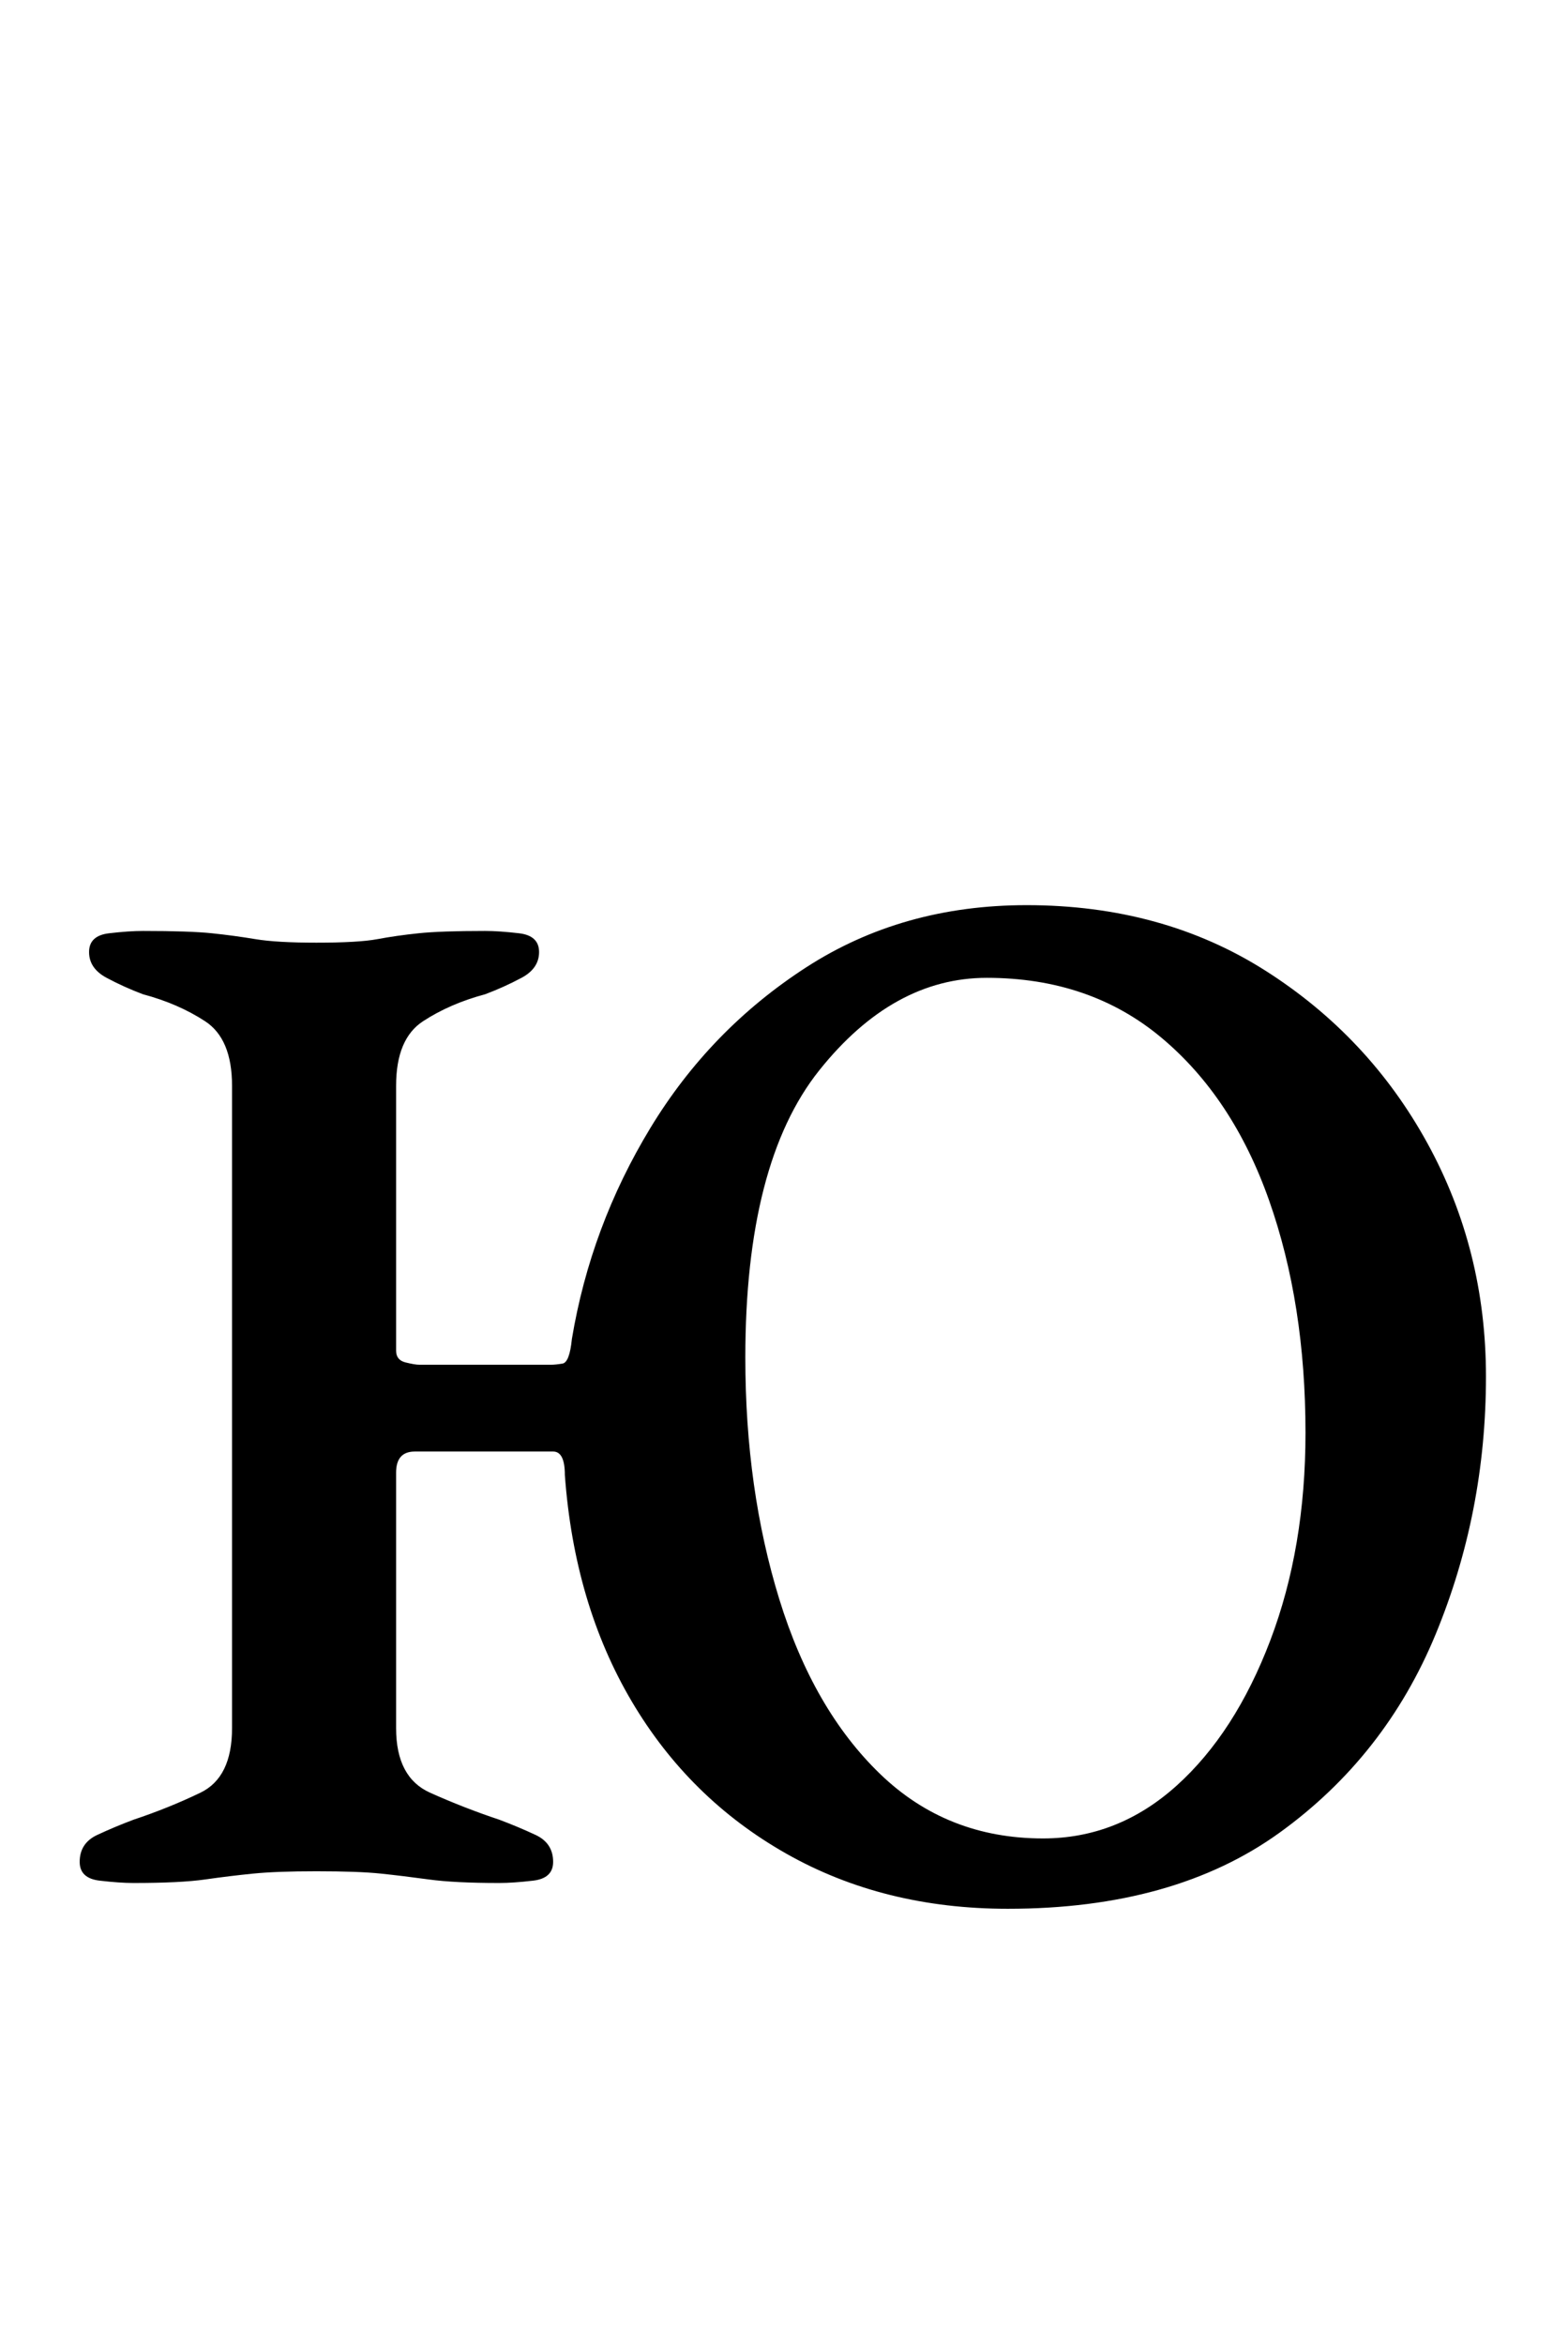 <?xml version="1.0" standalone="no"?>
<!DOCTYPE svg PUBLIC "-//W3C//DTD SVG 1.1//EN" "http://www.w3.org/Graphics/SVG/1.1/DTD/svg11.dtd" >
<svg xmlns="http://www.w3.org/2000/svg" xmlns:xlink="http://www.w3.org/1999/xlink" version="1.1" viewBox="-10 0 669 1000">
  <g transform="matrix(1 0 0 -1 0 800)">
   <path fill="currentColor"
d="M420 -14q-53 0 -94.5 23.5t-66 65t-28.5 96.5q0 10 -5 10h-59q-8 0 -8 -9v-109q0 -21 14.5 -27.5t29.5 -11.5q8 -3 15.5 -6.5t7.5 -11.5q0 -7 -8.5 -8t-14.5 -1q-19 0 -30 1.5t-20.5 2.5t-27.5 1q-17 0 -27 -1t-20.5 -2.5t-30.5 -1.5q-6 0 -14.5 1t-8.5 8q0 8 7.5 11.5
t15.5 6.5q15 5 28.5 11.5t13.5 27.5v274q0 20 -11.5 27.5t-26.5 11.5q-8 3 -15.5 7t-7.5 11t8.5 8t14.5 1q20 0 29.5 -1t18.5 -2.5t26 -1.5q18 0 26 1.5t17.5 2.5t28.5 1q6 0 14.5 -1t8.5 -8t-7.5 -11t-15.5 -7q-15 -4 -26.5 -11.5t-11.5 -27.5v-113q0 -4 4 -5t6 -1h56
q2 0 5 0.5t4 10.5q8 48 33.5 90t66.5 68.5t94 26.5q58 0 102 -28t69 -73.5t25 -99.5q0 -58 -21.5 -110t-66.5 -84.5t-116 -32.5zM435 16q32 0 57 22.5t40 62t15 88.5q0 55 -15.5 99t-46 69.5t-74.5 25.5q-40 0 -71.5 -39.5t-31.5 -122.5q0 -56 14.5 -103t43 -74.5
t69.5 -27.5z" />
  </g>

</svg>
